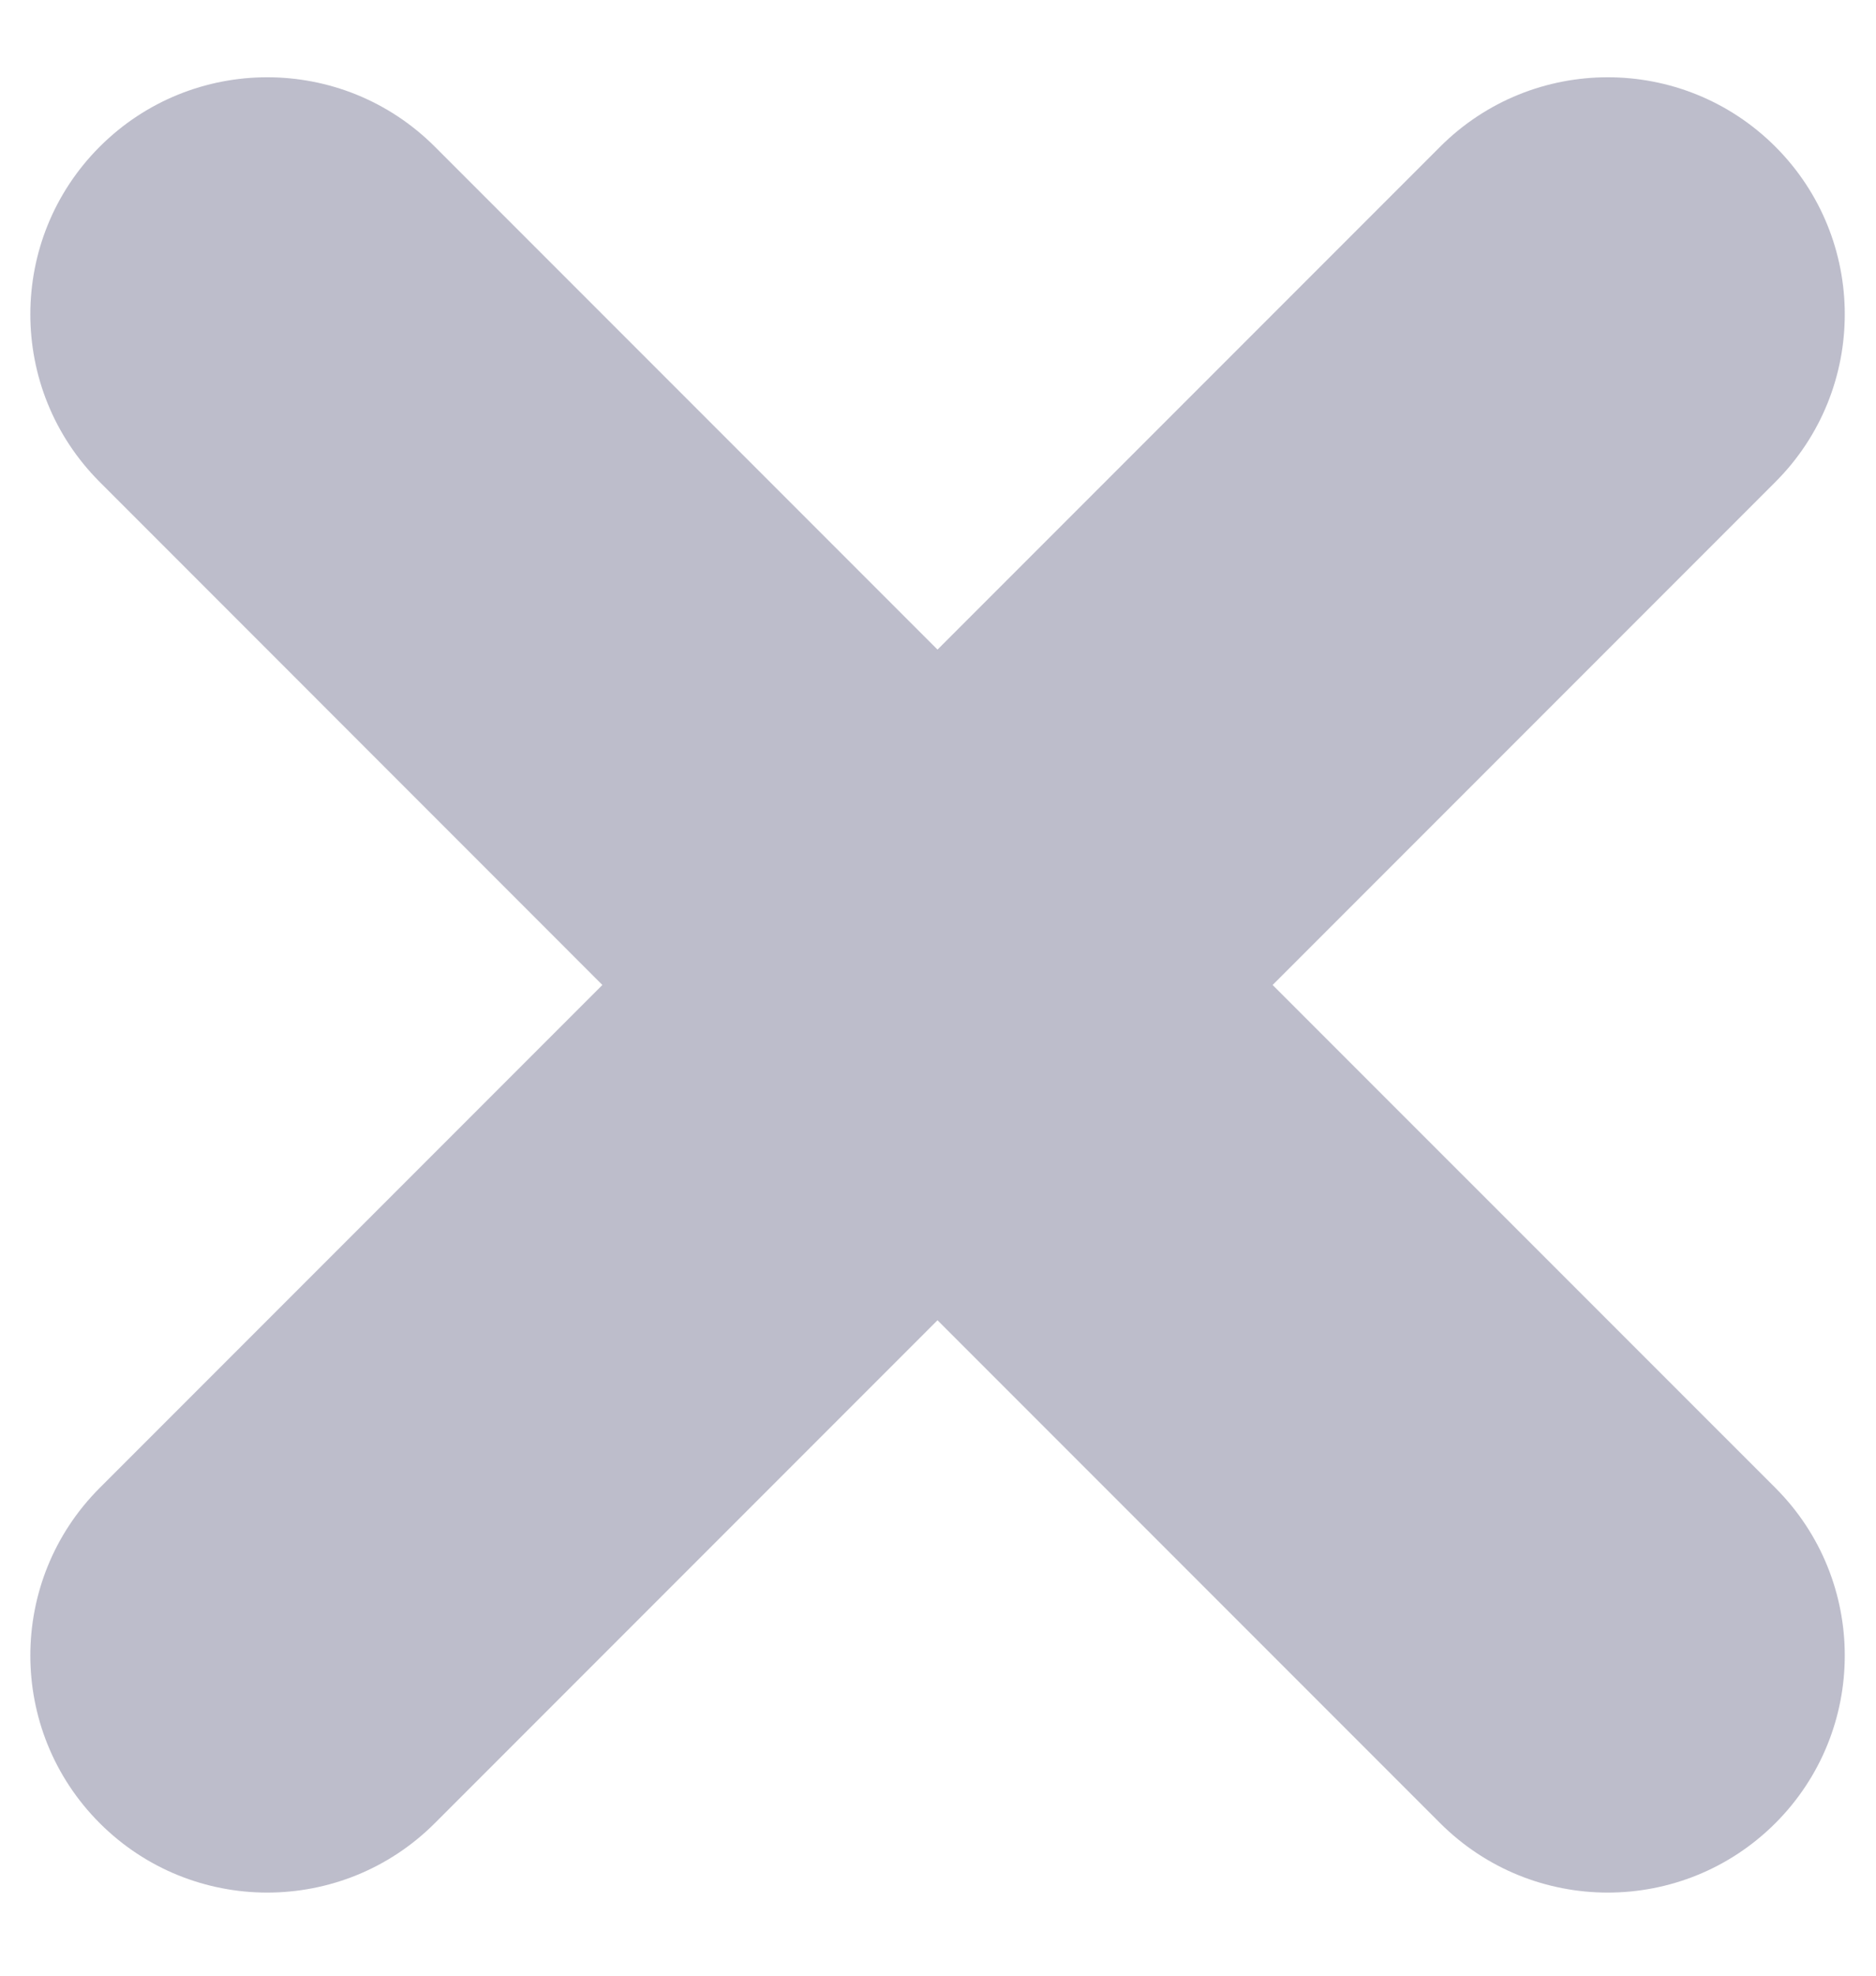 <svg width="19" height="20" viewBox="0 0 19 20" fill="none" xmlns="http://www.w3.org/2000/svg">
<path d="M17.981 15.062L12.889 9.971L17.981 4.879C18.918 3.942 18.918 2.422 17.981 1.485C17.043 0.548 15.524 0.548 14.586 1.485L9.495 6.576L4.404 1.485C3.467 0.548 1.947 0.548 1.01 1.485C0.073 2.422 0.073 3.942 1.01 4.879L6.101 9.971L1.01 15.062C0.073 15.999 0.073 17.519 1.01 18.456C1.947 19.393 3.467 19.393 4.404 18.456L9.495 13.365L14.586 18.456C15.524 19.393 17.043 19.393 17.981 18.456C18.918 17.519 18.918 15.999 17.981 15.062Z" fill="#BDBDCB"/>
</svg>
